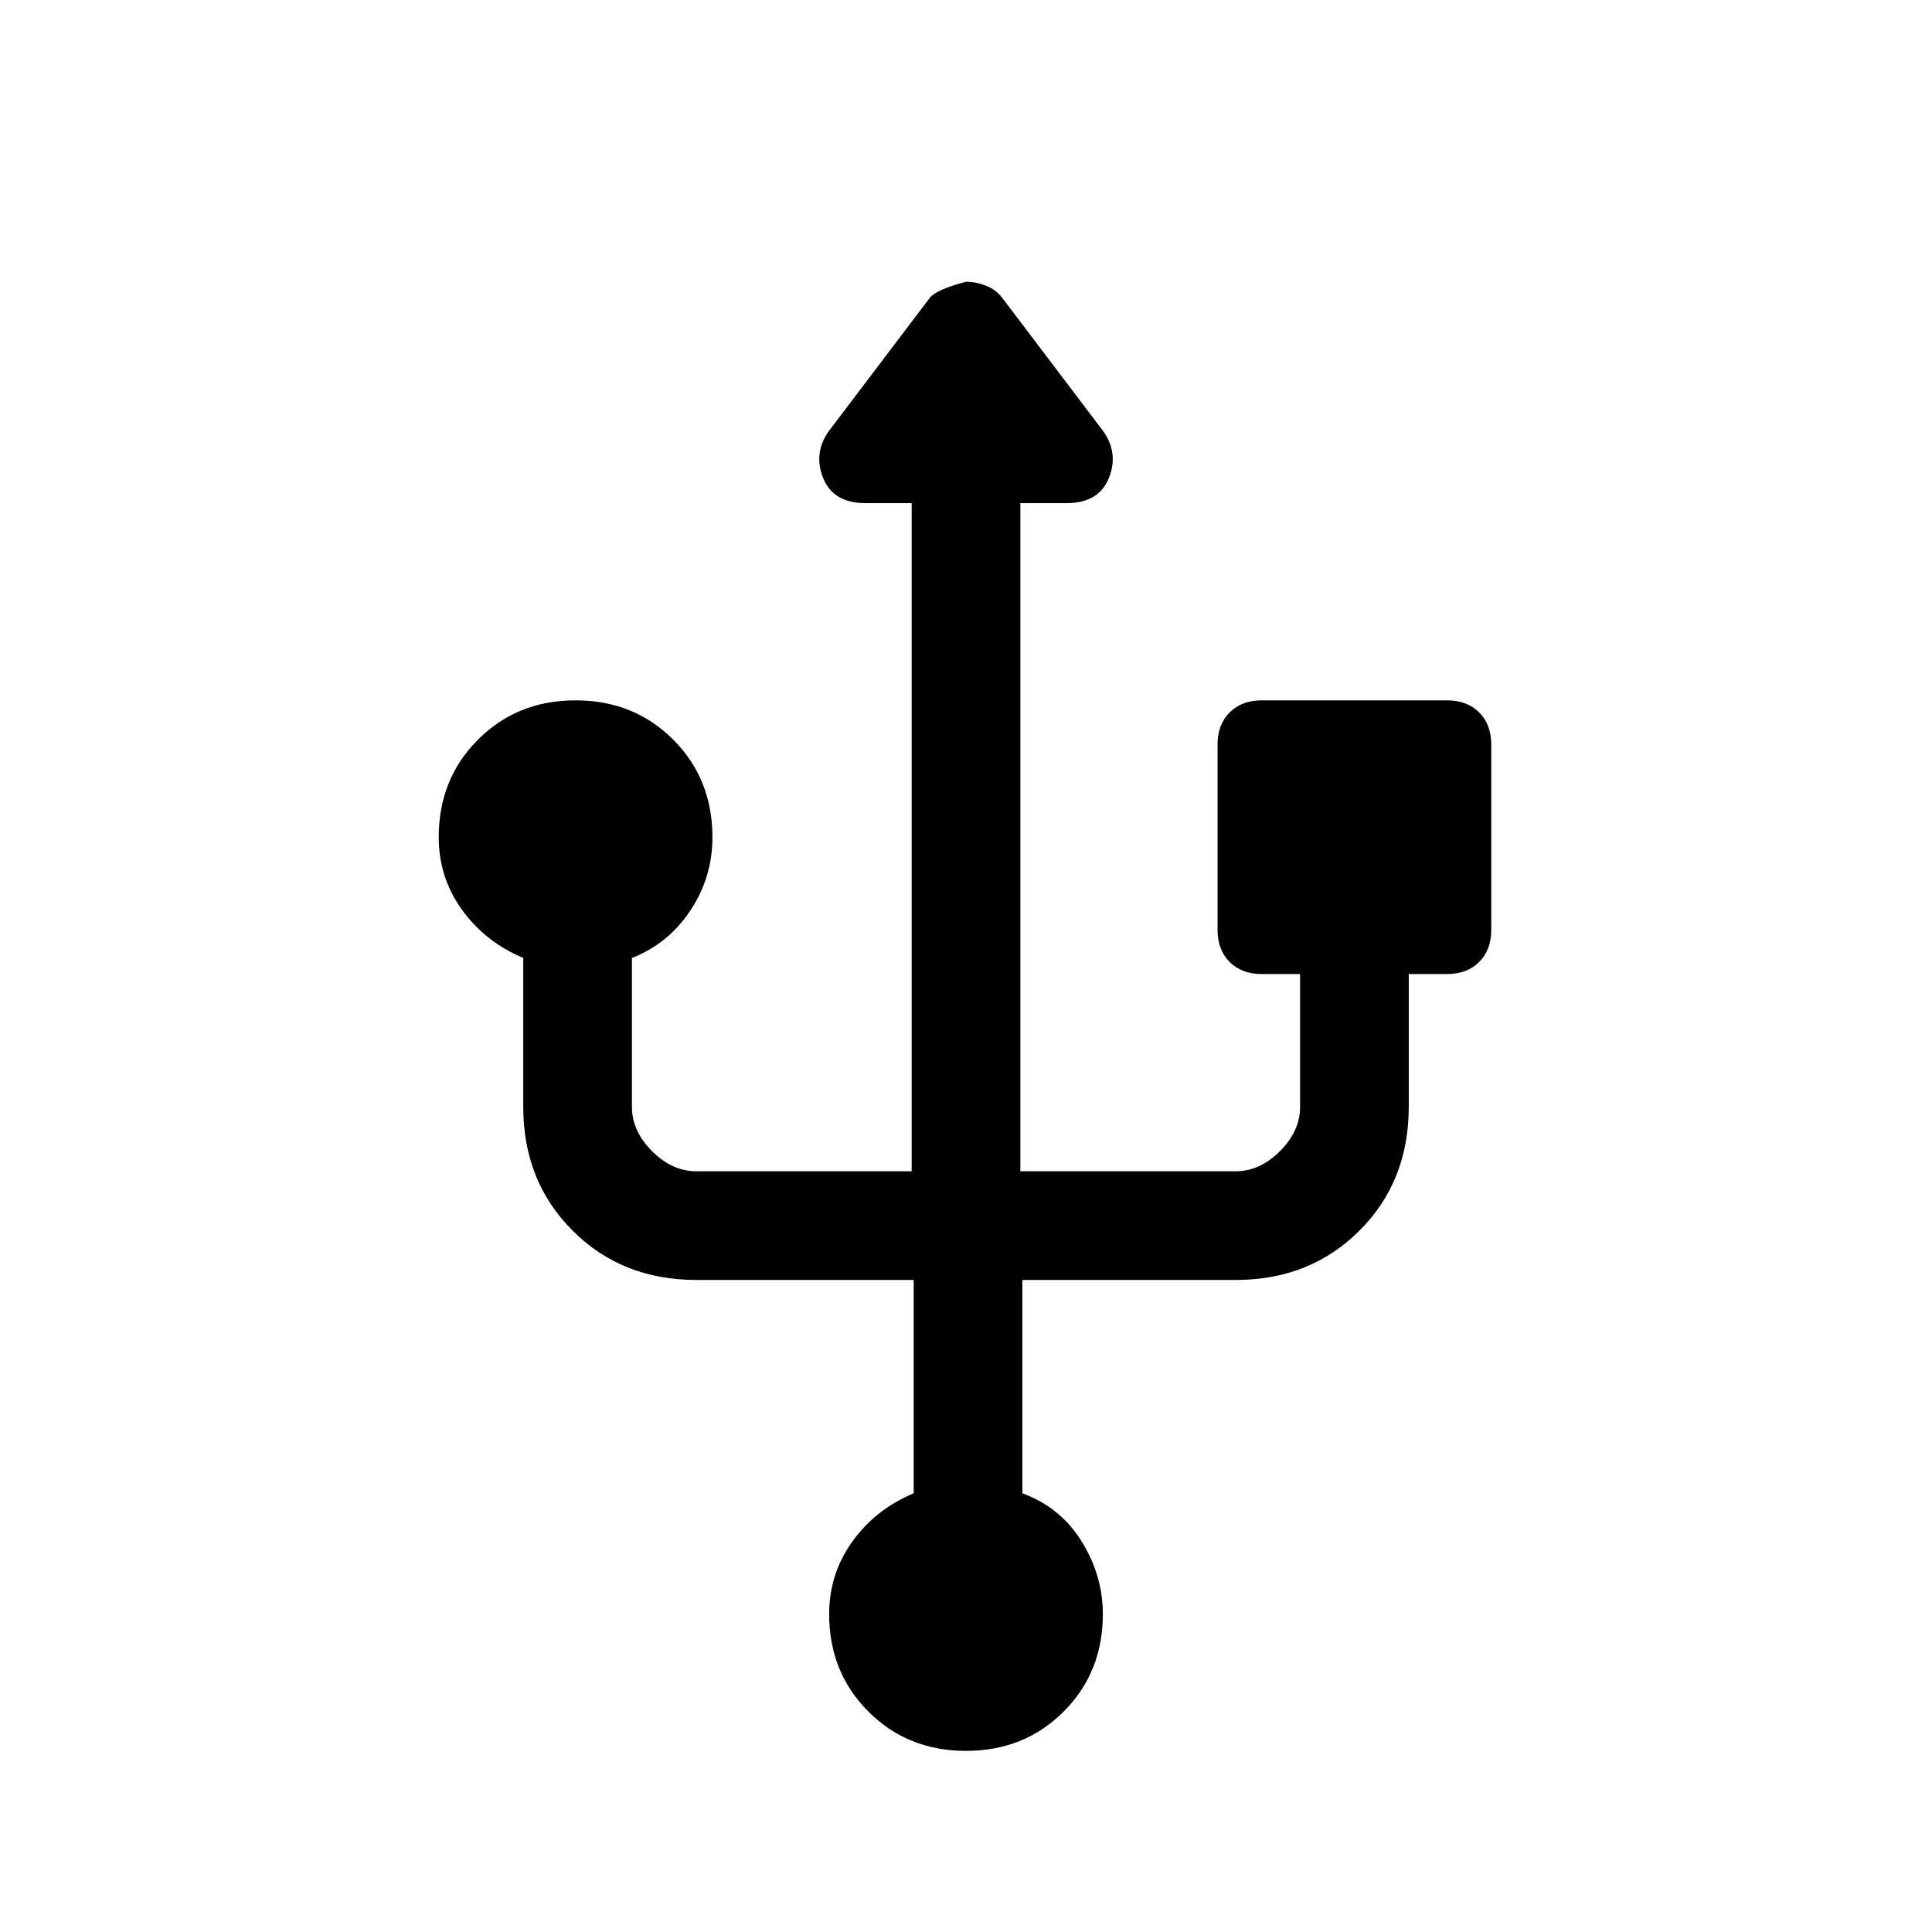 <svg xmlns="http://www.w3.org/2000/svg" height="24" width="24"><path d="M12 21.75q-.725 0-1.212-.488-.488-.487-.488-1.212 0-.5.288-.9.287-.4.762-.6V15.9h-2.7q-.925 0-1.537-.613-.613-.612-.613-1.537V11.9q-.475-.2-.762-.6-.288-.4-.288-.9 0-.725.488-1.212Q6.425 8.7 7.15 8.7t1.213.488q.487.487.487 1.212 0 .5-.275.912-.275.413-.725.588v1.85q0 .3.25.55.25.25.55.25h2.675v-8.3h-.575q-.4 0-.525-.312-.125-.313.075-.588l1.25-1.65q.075-.1.45-.2.125 0 .25.05t.2.15l1.25 1.65q.2.275.075.588-.125.312-.525.312h-.575v8.3h2.675q.3 0 .55-.25.25-.25.25-.55V12.1h-.475q-.25 0-.4-.15-.15-.15-.15-.4v-2.3q0-.25.15-.4.15-.15.4-.15h2.3q.25 0 .4.15.15.15.15.4v2.3q0 .25-.15.4-.15.15-.4.15H17.5v1.65q0 .925-.612 1.537-.613.613-1.538.613H12.7v2.65q.475.175.738.6.262.425.262.9 0 .725-.487 1.212-.488.488-1.213.488Z"/></svg>